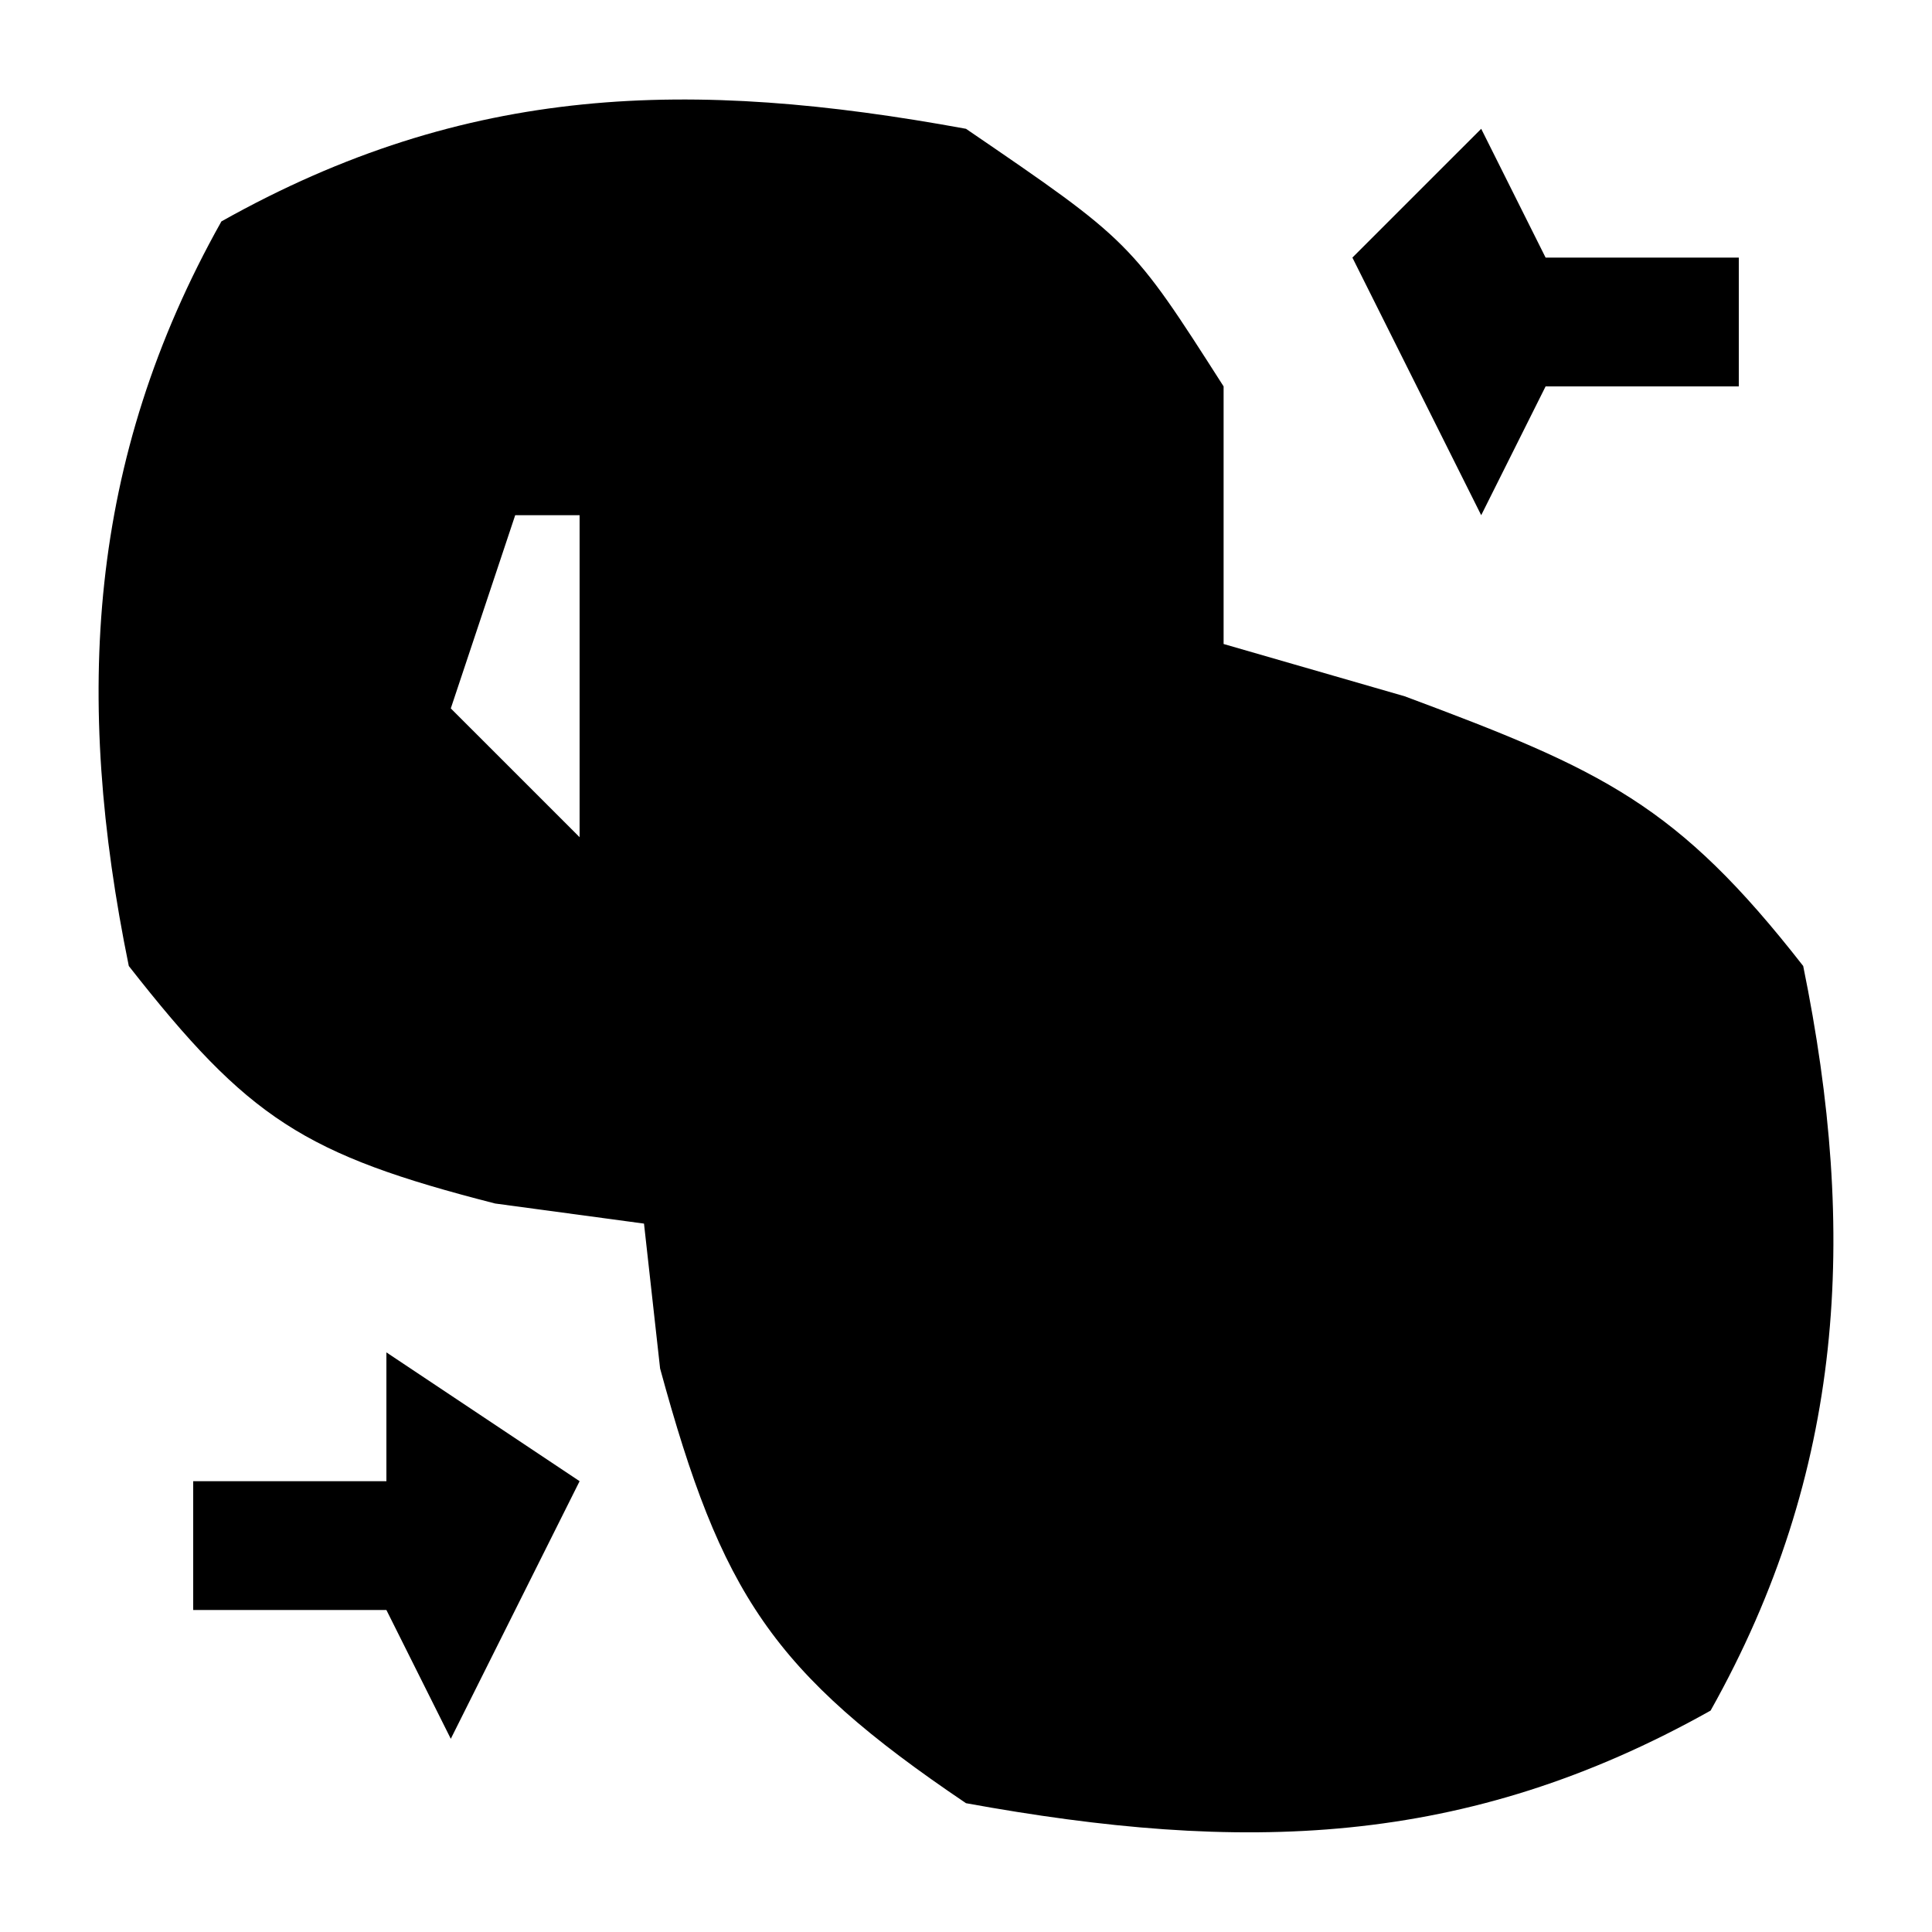 <?xml version="1.0" encoding="UTF-8"?>
<svg version="1.1" xmlns="http://www.w3.org/2000/svg" width="30" height="30">
<path d="M0 0 C2.562 1.75 2.562 1.75 4 4 C4 5.32 4 6.64 4 8 C4.928 8.268 5.856 8.536 6.812 8.812 C9.888 9.958 11.043 10.491 13 13 C13.85 17.16 13.643 20.855 11.562 24.562 C7.742 26.705 4.277 26.778 0 26 C-3.019 23.962 -3.796 22.748 -4.75 19.25 C-4.874 18.136 -4.874 18.136 -5 17 C-5.763 16.897 -6.526 16.794 -7.312 16.688 C-10.283 15.927 -11.141 15.372 -13 13 C-13.85 8.84 -13.643 5.145 -11.562 1.438 C-7.746 -0.704 -4.274 -0.784 0 0 Z M-7 6 C-7.33 6.99 -7.66 7.98 -8 9 C-7.34 9.66 -6.68 10.32 -6 11 C-6 9.35 -6 7.7 -6 6 C-6.33 6 -6.66 6 -7 6 Z M4 12 C5 14 5 14 5 14 Z M2 14 C3 17 3 17 3 17 Z M6 18 C7 21 7 21 7 21 Z M4 21 C5 23 5 23 5 23 Z " fill="#000000" transform="translate(15,2)"/>
<path d="M0 0 C0.99 0.66 1.98 1.32 3 2 C2.34 3.32 1.68 4.64 1 6 C0.67 5.34 0.34 4.68 0 4 C-0.99 4 -1.98 4 -3 4 C-3 3.34 -3 2.68 -3 2 C-2.01 2 -1.02 2 0 2 C0 1.34 0 0.68 0 0 Z " fill="#000000" transform="translate(6,21)"/>
<path d="M0 0 C0.33 0.66 0.66 1.32 1 2 C1.99 2 2.98 2 4 2 C4 2.66 4 3.32 4 4 C3.01 4 2.02 4 1 4 C0.67 4.66 0.34 5.32 0 6 C-0.66 4.68 -1.32 3.36 -2 2 C-1.34 1.34 -0.68 0.68 0 0 Z " fill="#000000" transform="translate(23,2)"/>
</svg>
